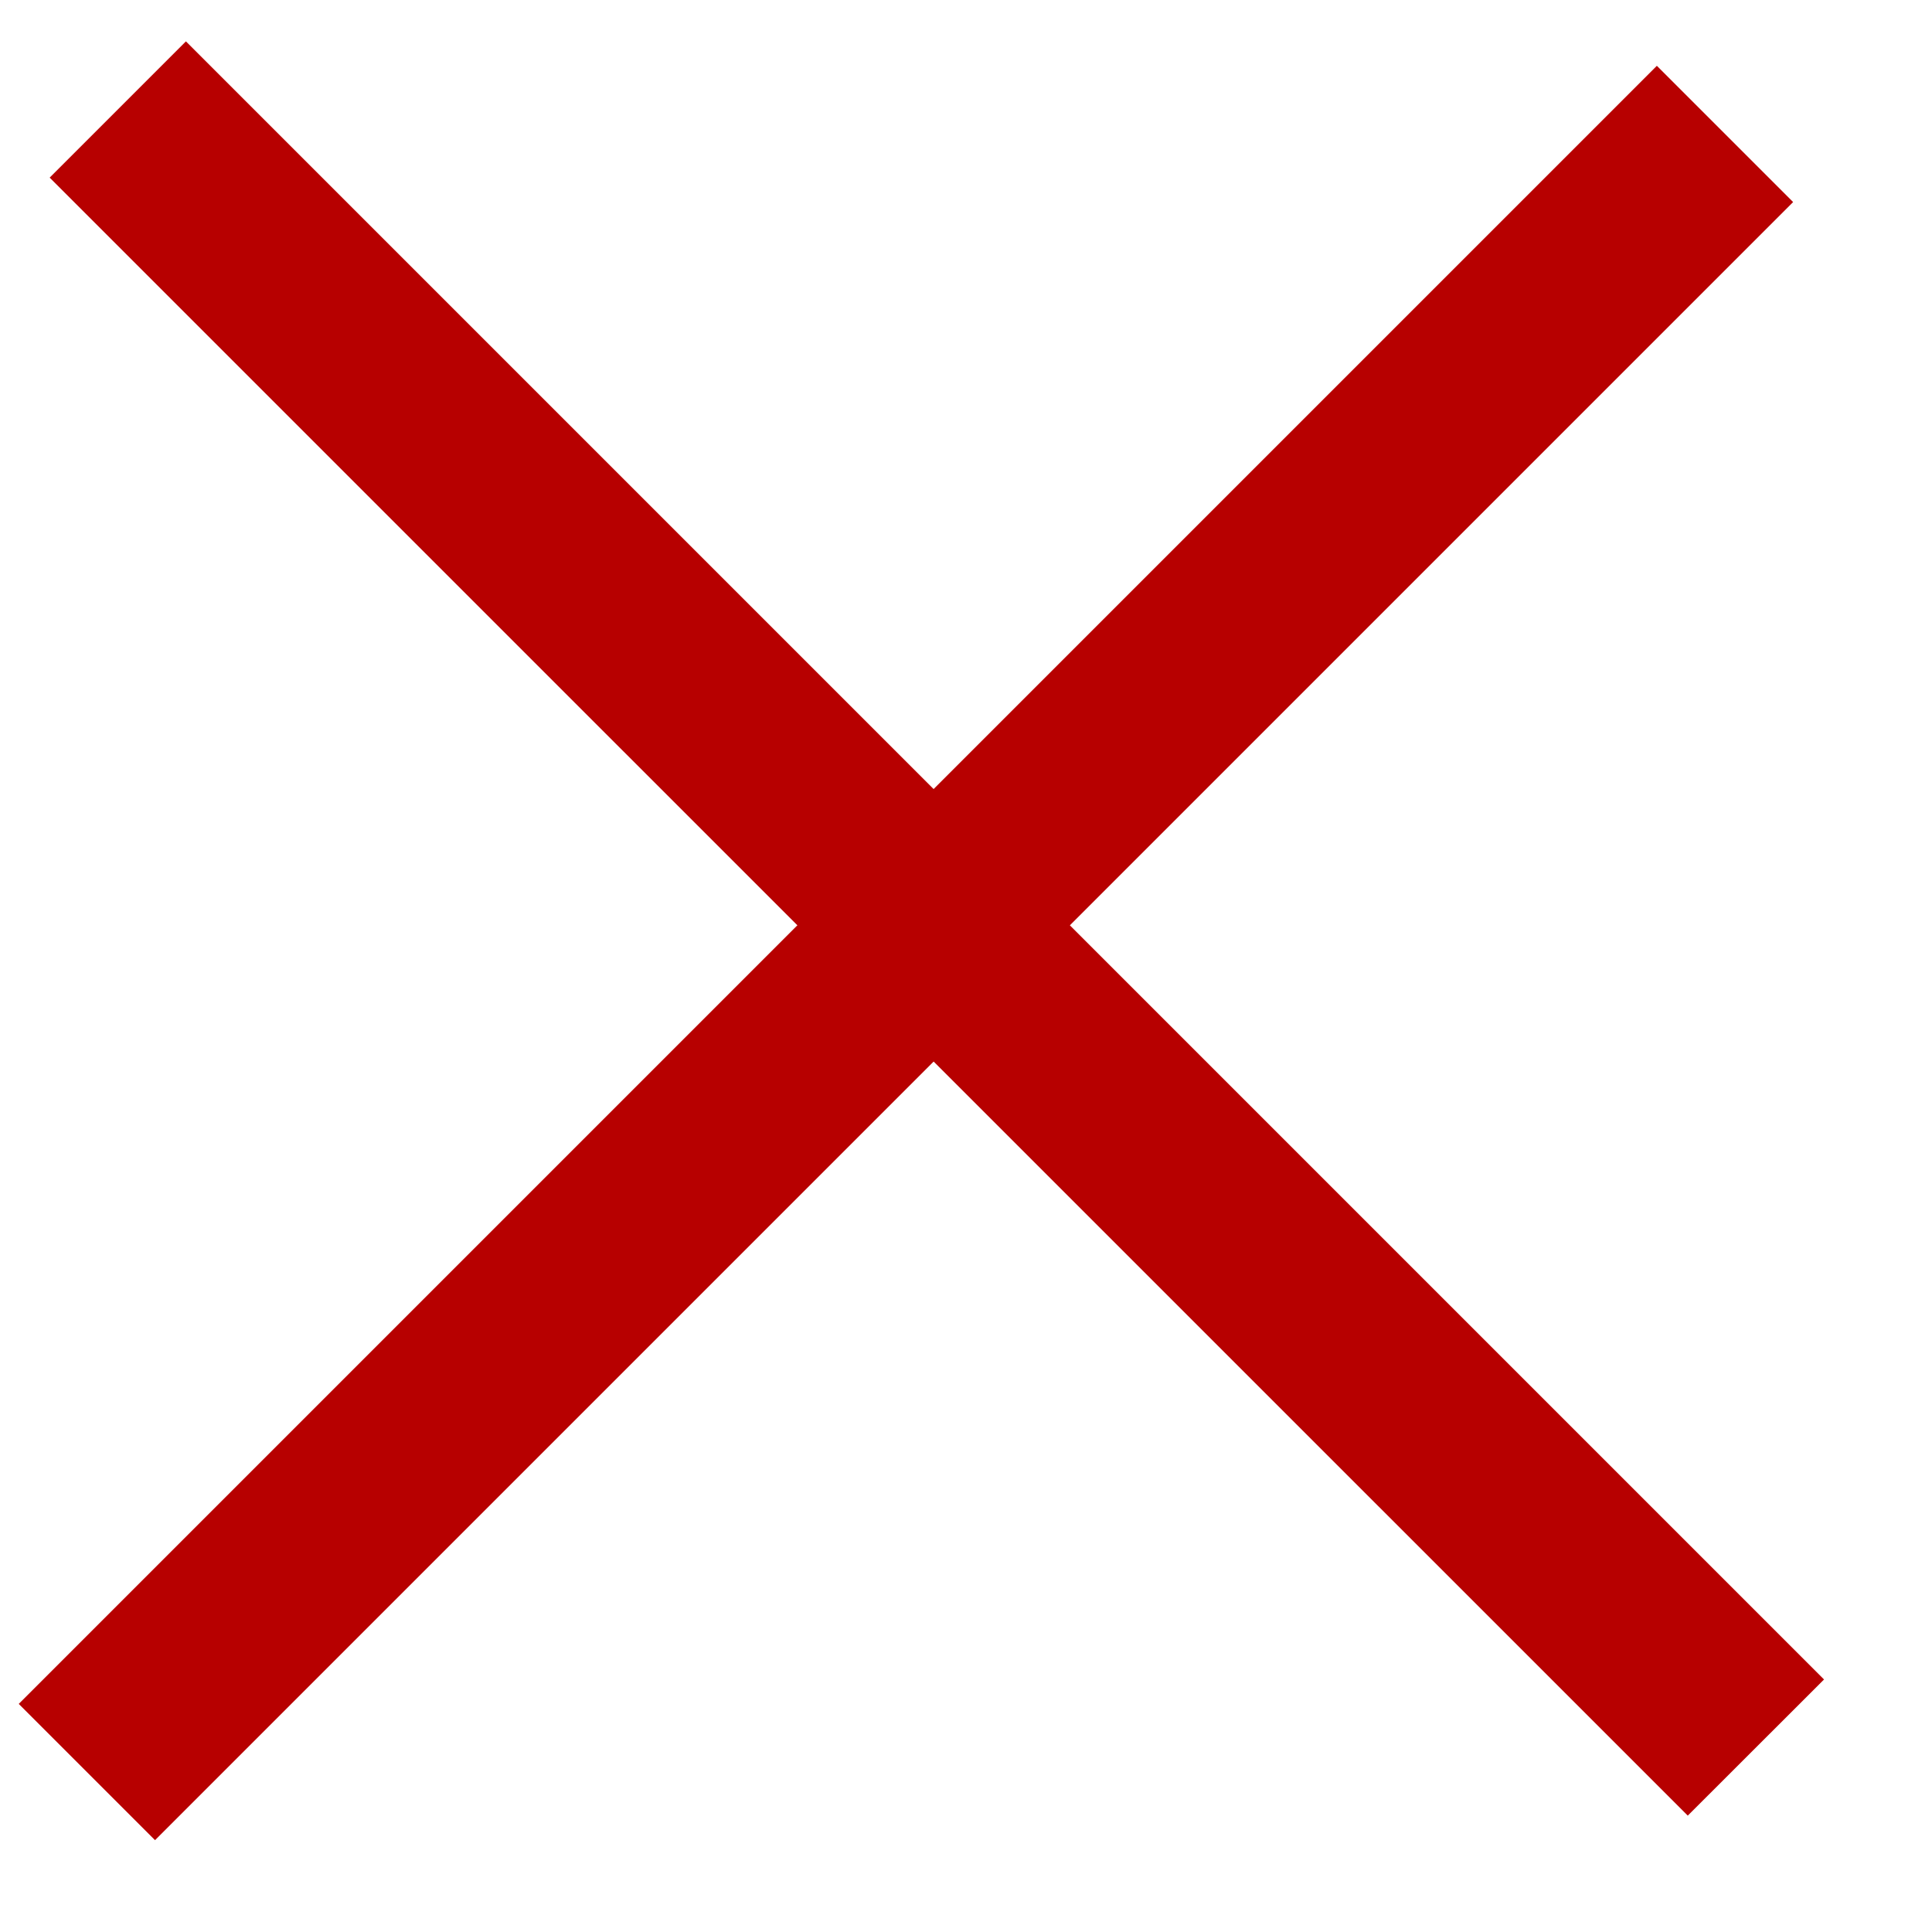 <svg width="17" height="17" viewBox="0 0 17 17" fill="none" xmlns="http://www.w3.org/2000/svg">
<path d="M14.851 15.976L0.437 1.563L1.636 0.364L16.05 14.778L14.851 15.976Z" fill="#B70000"/>
<path d="M0.165 14.993L14.579 0.579L15.778 1.778L1.364 16.192L0.165 14.993Z" fill="#B70000"/>
</svg>
